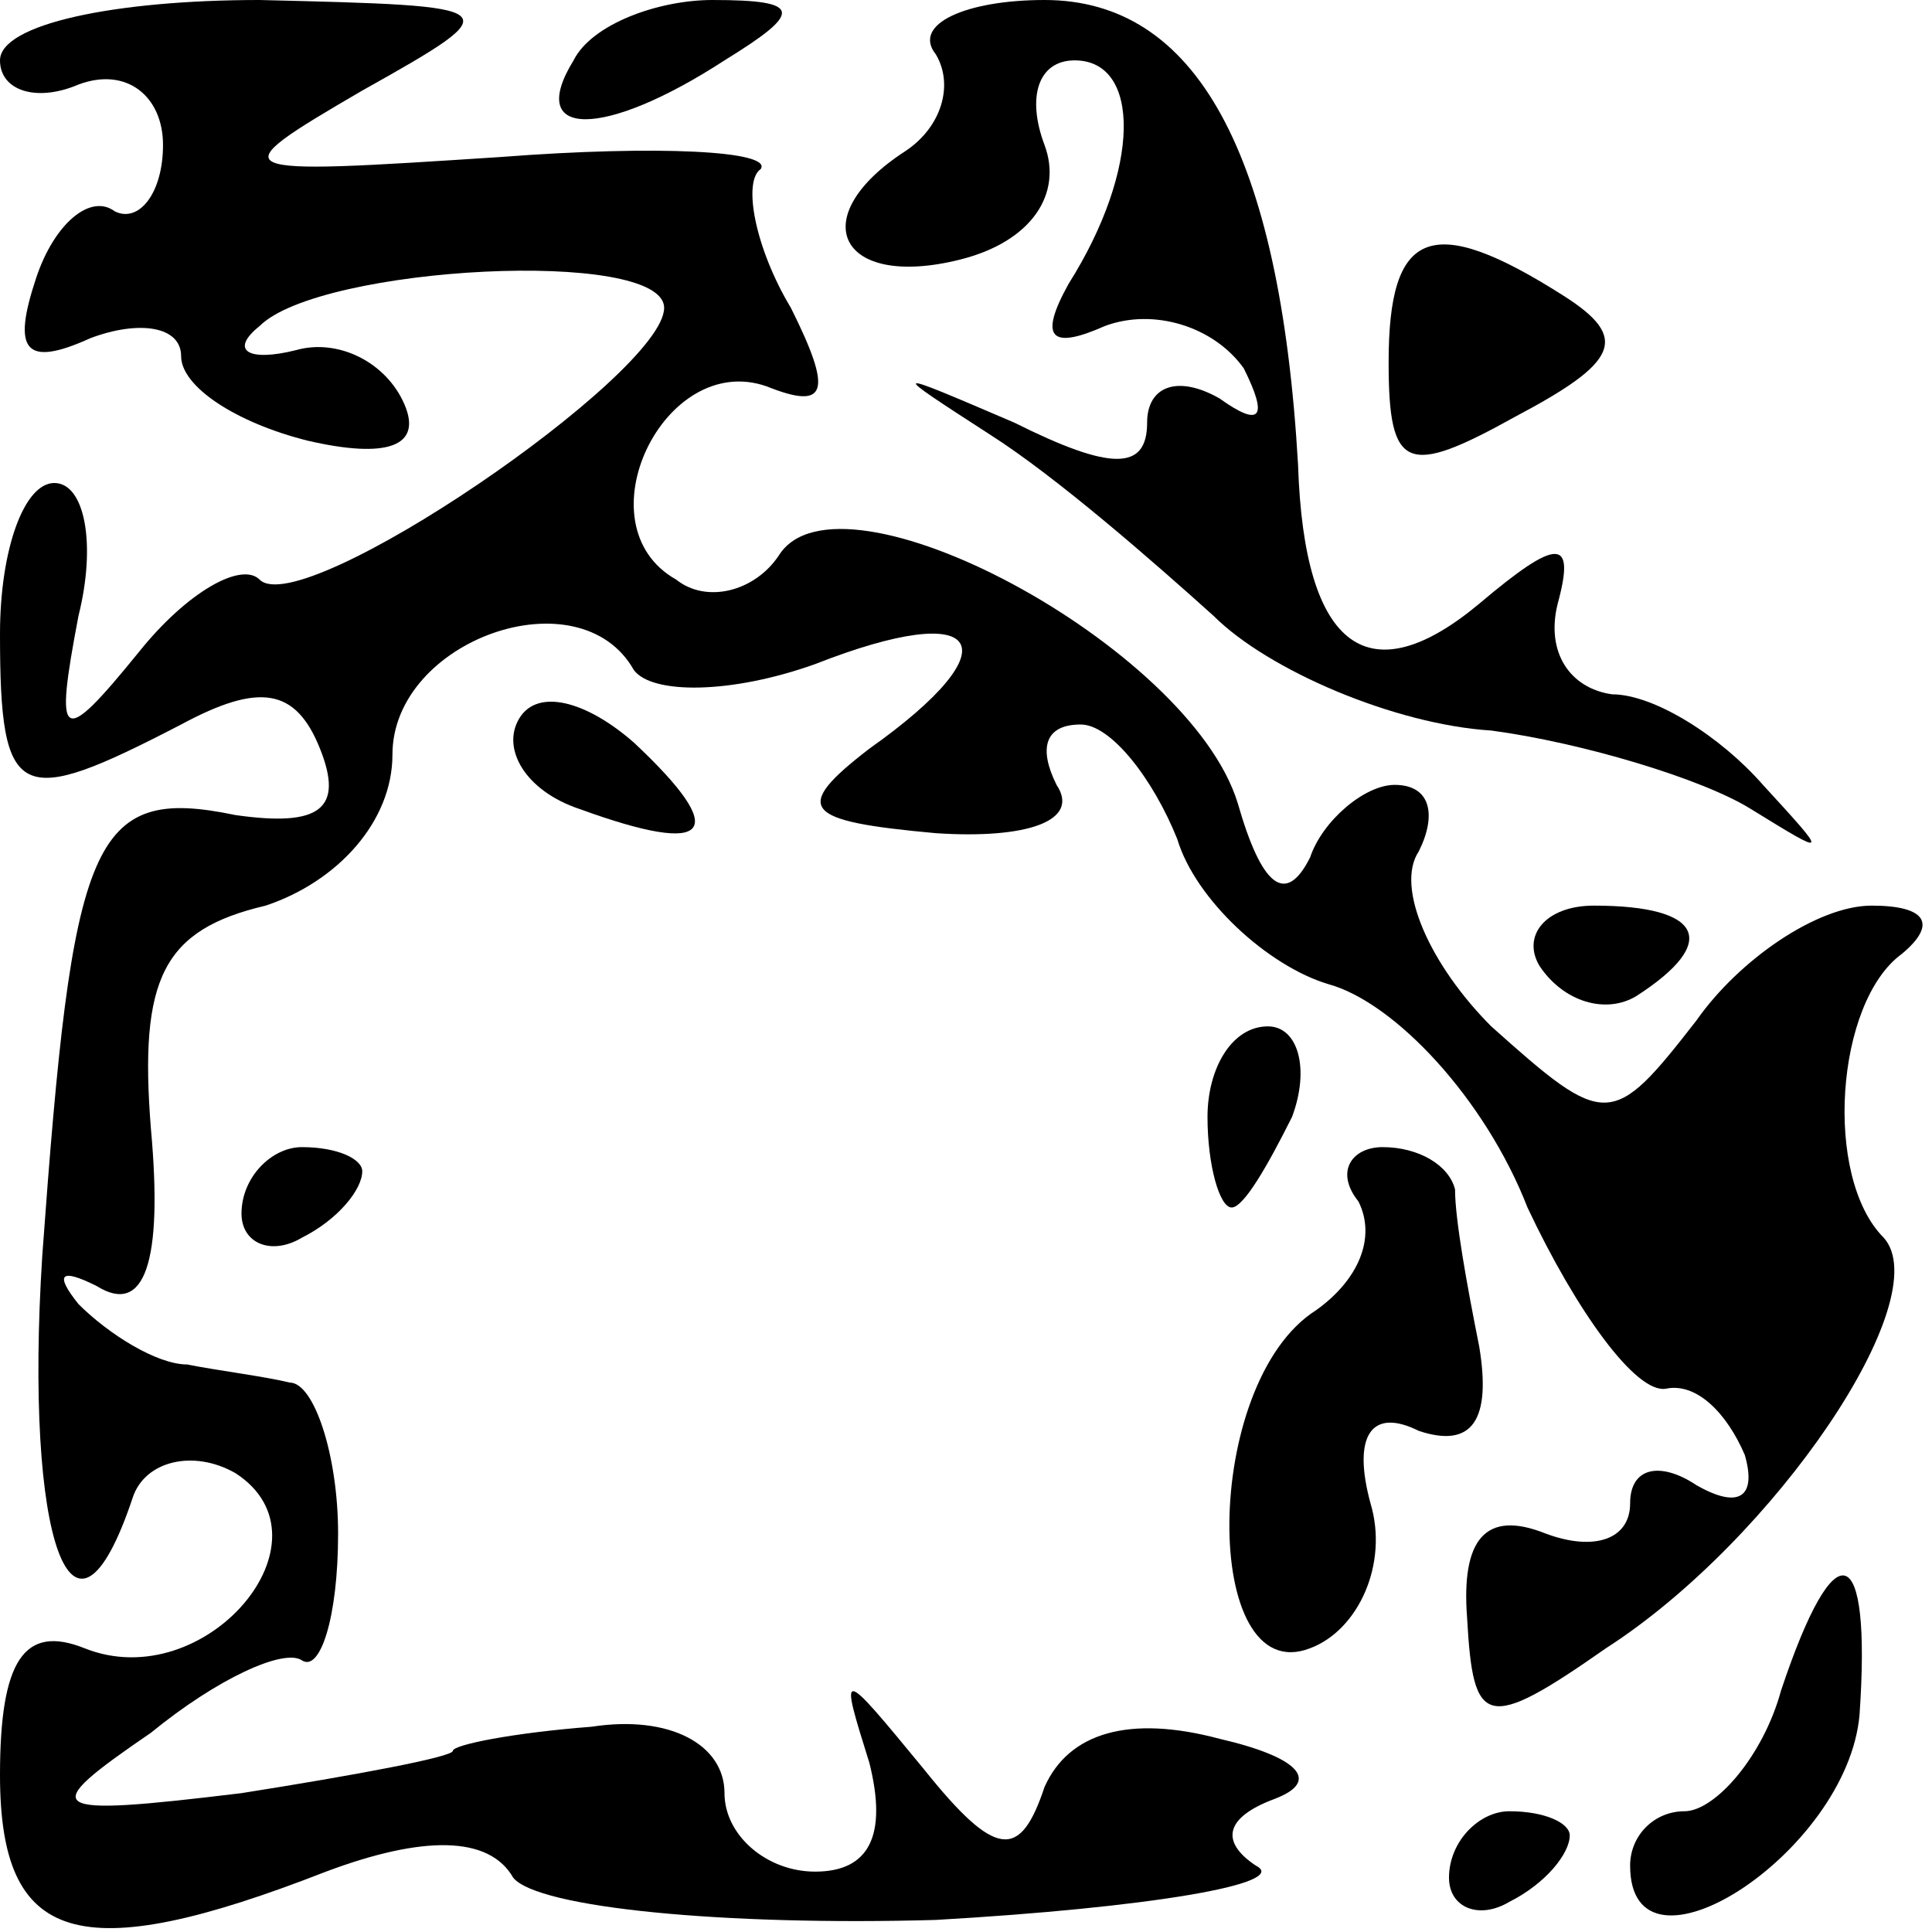 <?xml version="1.0" standalone="no"?>
<!DOCTYPE svg PUBLIC "-//W3C//DTD SVG 20010904//EN"
 "http://www.w3.org/TR/2001/REC-SVG-20010904/DTD/svg10.dtd">
<svg version="1.0" xmlns="http://www.w3.org/2000/svg"
 width="32pt" height="32pt" viewBox="0 0 32 32"
 preserveAspectRatio="xMidYMid meet">
<g transform="translate(0,32) scale(0.1,-0.1)"
fill="#000000" stroke="none">
<path fill="#000000" stroke="none" d="M0 310 c0 -5 6 -7 13 -4 8 3 14 -2 14
-10 0 -8 -4 -13 -8 -11 -4 3 -10 -2 -13 -11 -4 -12 -2 -15 9 -10 8 3 15 2 15
-3 0 -5 9 -11 21 -14 13 -3 19 -1 16 6 -3 7 -11 11 -18 9 -8 -2 -11 0 -6 4 10
10 67 13 67 3 0 -11 -60 -52 -67 -45 -3 3 -12 -2 -20 -12 -13 -16 -14 -15 -10
6 3 12 1 22 -4 22 -5 0 -9 -11 -9 -25 0 -28 3 -29 30 -15 13 7 19 6 23 -4 4
-10 0 -13 -14 -11 -24 5 -27 -4 -32 -73 -3 -47 5 -70 15 -40 2 6 10 8 17 4 17
-11 -5 -37 -25 -29 -10 4 -14 -2 -14 -21 0 -28 13 -32 54 -16 16 6 27 6 31 -1
4 -5 35 -8 70 -7 35 2 59 6 53 9 -6 4 -5 8 3 11 8 3 4 7 -9 10 -15 4 -25 1
-29 -8 -4 -12 -8 -12 -20 3 -14 17 -14 17 -9 1 3 -12 0 -18 -9 -18 -8 0 -15 6
-15 13 0 8 -9 13 -22 11 -13 -1 -23 -3 -23 -4 0 -1 -16 -4 -35 -7 -33 -4 -34
-3 -15 10 11 9 22 14 25 12 3 -2 6 7 6 21 0 13 -4 25 -8 25 -4 1 -12 2 -17 3
-5 0 -13 5 -18 10 -4 5 -3 6 3 3 8 -5 11 4 9 26 -2 25 2 33 19 37 12 4 21 14
21 25 0 19 31 30 40 14 3 -4 16 -4 30 1 28 11 33 3 9 -14 -13 -10 -11 -12 11
-14 15 -1 24 2 20 8 -3 6 -2 10 4 10 5 0 12 -9 16 -19 3 -10 15 -21 25 -24 11
-3 26 -19 33 -37 8 -17 18 -31 23 -30 5 1 10 -4 13 -11 2 -7 -1 -9 -8 -5 -6 4
-11 3 -11 -3 0 -6 -6 -8 -14 -5 -10 4 -14 -1 -13 -14 1 -18 3 -19 23 -5 28 18
55 58 46 68 -10 10 -8 39 3 47 6 5 4 8 -5 8 -9 0 -22 -9 -29 -19 -14 -18 -15
-18 -34 -1 -10 10 -16 23 -12 29 3 6 2 11 -4 11 -5 0 -12 -6 -14 -12 -4 -8 -8
-5 -12 9 -8 26 -66 57 -76 41 -4 -6 -12 -8 -17 -4 -16 9 -2 38 15 32 10 -4 11
-1 4 13 -6 10 -8 21 -5 23 2 3 -17 4 -43 2 -46 -3 -47 -3 -23 11 25 14 24 14
-17 15 -24 0 -43 -4 -43 -10z"/>
<path fill="#000000" stroke="none" d="M95 310 c-8 -13 5 -13 25 0 13 8 13 10
-2 10 -9 0 -20 -4 -23 -10z"/>
<path fill="#000000" stroke="none" d="M155 311 c3 -5 1 -12 -5 -16 -17 -11
-11 -23 9 -18 12 3 17 11 14 19 -3 8 -1 14 5 14 11 0 11 -18 -1 -37 -5 -9 -3
-11 6 -7 8 3 18 0 23 -7 4 -8 3 -10 -4 -5 -7 4 -12 2 -12 -4 0 -8 -6 -8 -22 0
-21 9 -21 9 -4 -2 11 -7 27 -21 37 -30 9 -9 30 -18 46 -19 15 -2 35 -8 43 -13
13 -8 13 -8 2 4 -7 8 -18 15 -25 15 -7 1 -11 7 -9 15 3 11 0 11 -13 0 -18 -15
-29 -8 -30 23 -3 52 -17 77 -42 77 -13 0 -22 -4 -18 -9z"/>
<path fill="#000000" stroke="none" d="M230 260 c0 -18 3 -19 21 -9 17 9 19
13 8 20 -22 14 -29 11 -29 -11z"/>
<path fill="#000000" stroke="none" d="M86 201 c-3 -5 1 -12 10 -15 22 -8 25
-4 9 11 -8 7 -16 9 -19 4z"/>
<path fill="#000000" stroke="none" d="M255 160 c4 -6 11 -8 16 -5 14 9 11 15
-7 15 -8 0 -12 -5 -9 -10z"/>
<path fill="#000000" stroke="none" d="M200 135 c0 -8 2 -15 4 -15 2 0 6 7 10
15 3 8 1 15 -4 15 -6 0 -10 -7 -10 -15z"/>
<path fill="#000000" stroke="none" d="M40 119 c0 -5 5 -7 10 -4 6 3 10 8 10
11 0 2 -4 4 -10 4 -5 0 -10 -5 -10 -11z"/>
<path fill="#000000" stroke="none" d="M225 121 c3 -6 0 -13 -7 -18 -19 -12
-19 -63 -1 -56 8 3 13 14 10 24 -3 11 0 16 8 12 9 -3 12 2 10 14 -2 10 -4 21
-4 26 -1 4 -6 7 -12 7 -5 0 -8 -4 -4 -9z"/>
<path fill="#000000" stroke="none" d="M295 40 c-3 -11 -11 -20 -16 -20 -5 0
-9 -4 -9 -9 0 -21 36 2 38 25 2 29 -4 31 -13 4z"/>
<path fill="#000000" stroke="none" d="M240 9 c0 -5 5 -7 10 -4 6 3 10 8 10
11 0 2 -4 4 -10 4 -5 0 -10 -5 -10 -11z"/>
</g>
</svg>
